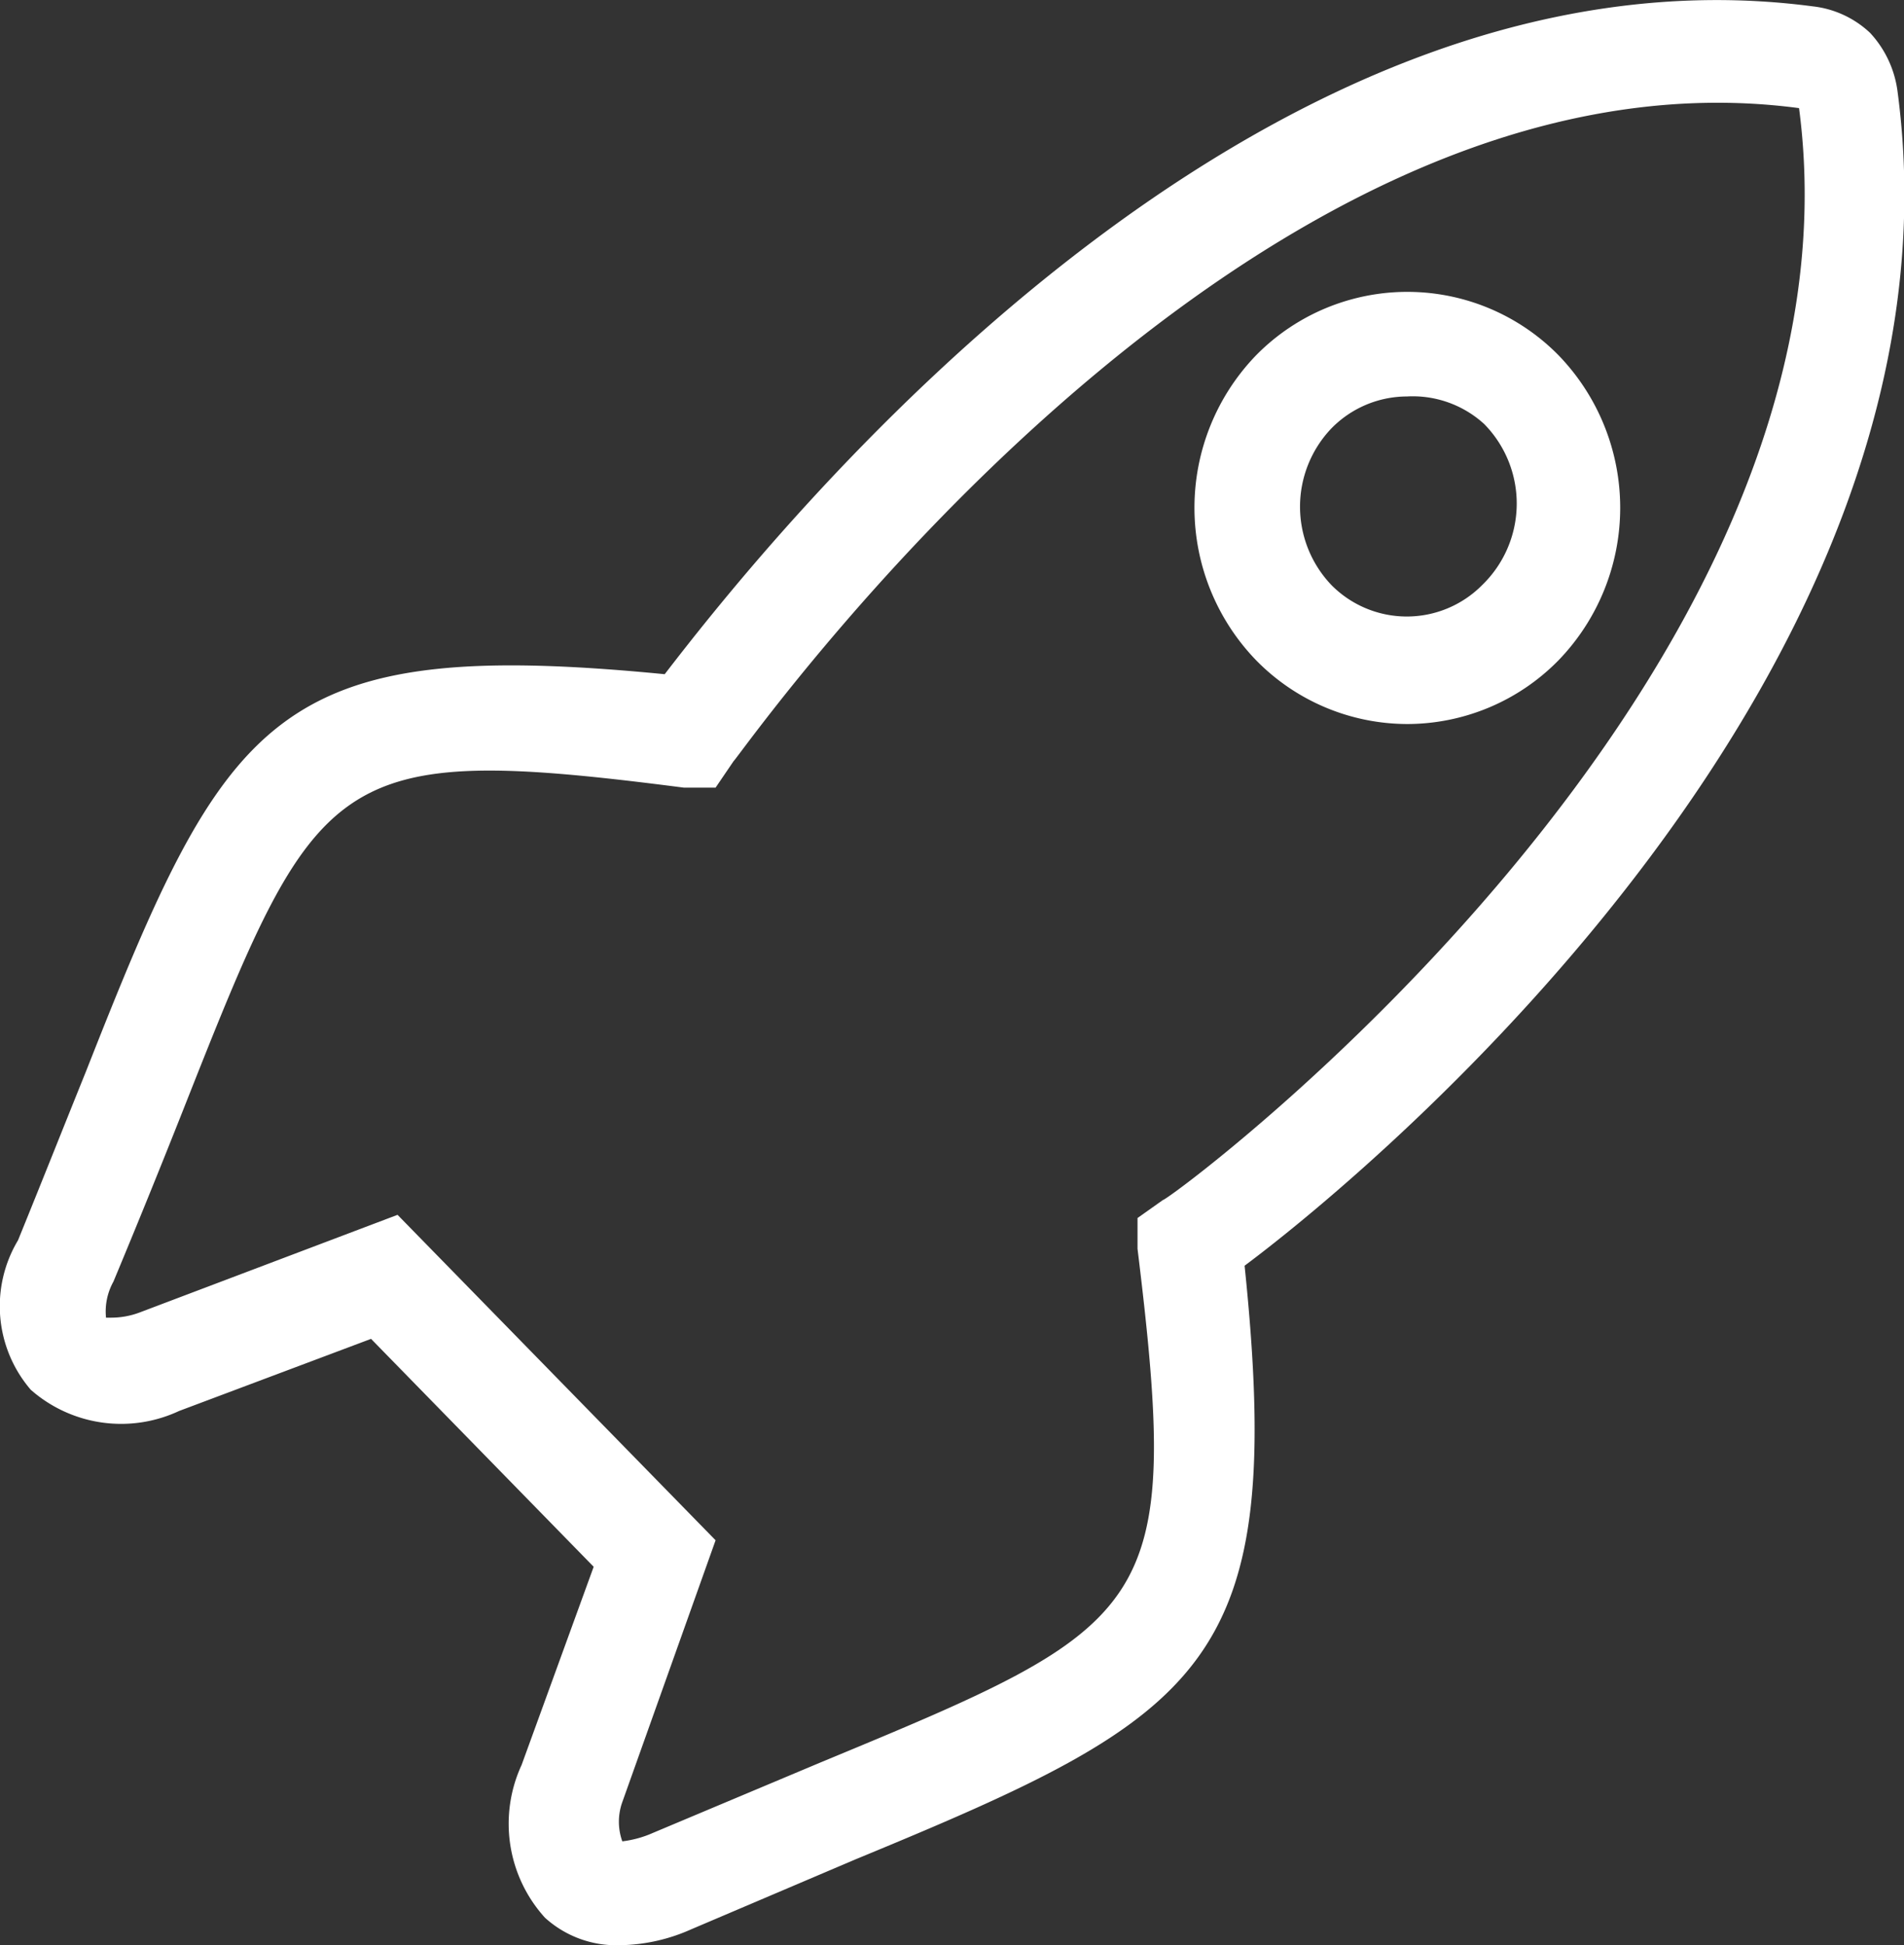 <svg xmlns="http://www.w3.org/2000/svg" viewBox="0 0 17.96 18.35"><rect x="0" y="0" width="17.96" height="18.35" fill="#333333" stroke="none"/><defs><style>.cls-1{fill:#fff;}</style></defs><title>mission</title><g id="Layer_2" data-name="Layer 2"><g id="icons"><path class="cls-1" d="M5.84,18.35a1,1,0,0,1-.7-.26,1.32,1.32,0,0,1-.22-1.44l.68-1.87L3.5,12.63l-1.81.68a1.29,1.29,0,0,1-1.4-.2,1.21,1.21,0,0,1-.12-1.41c.24-.59.45-1.12.64-1.59C2.14,6.73,2.58,6,6.27,6.36c1-1.3,5.52-7,10.83-6.3a.94.94,0,0,1,.54.25,1,1,0,0,1,.26.56C18.62,6.3,13,11,11.74,11.94c.39,3.77-.35,4.23-3.67,5.6l-1.55.66A1.7,1.7,0,0,1,5.84,18.35ZM3.75,11.46l3,3.07L5.87,17a.55.55,0,0,0,0,.37,1,1,0,0,0,.29-.08l1.57-.66c3.16-1.31,3.42-1.42,3-4.85l0-.29.24-.17c.07,0,6.71-4.92,6-10.3C11.71.32,7,7.11,6.92,7.18l-.17.25-.3,0C3.11,7,3,7.25,1.72,10.49c-.19.48-.4,1-.65,1.6a.58.58,0,0,0-.07.34h.05a.76.76,0,0,0,.27-.05Zm9.52-4.63a2,2,0,0,1-1.42-.6,2.07,2.07,0,0,1,0-2.88,2,2,0,0,1,2.85,0,2.07,2.07,0,0,1,0,2.88A2,2,0,0,1,13.27,6.83Zm0-3.09a1,1,0,0,0-.71.3,1.07,1.07,0,0,0,0,1.48h0a1,1,0,0,0,1.42,0A1.07,1.07,0,0,0,14,4,1,1,0,0,0,13.27,3.74Z"/></g></g></svg>